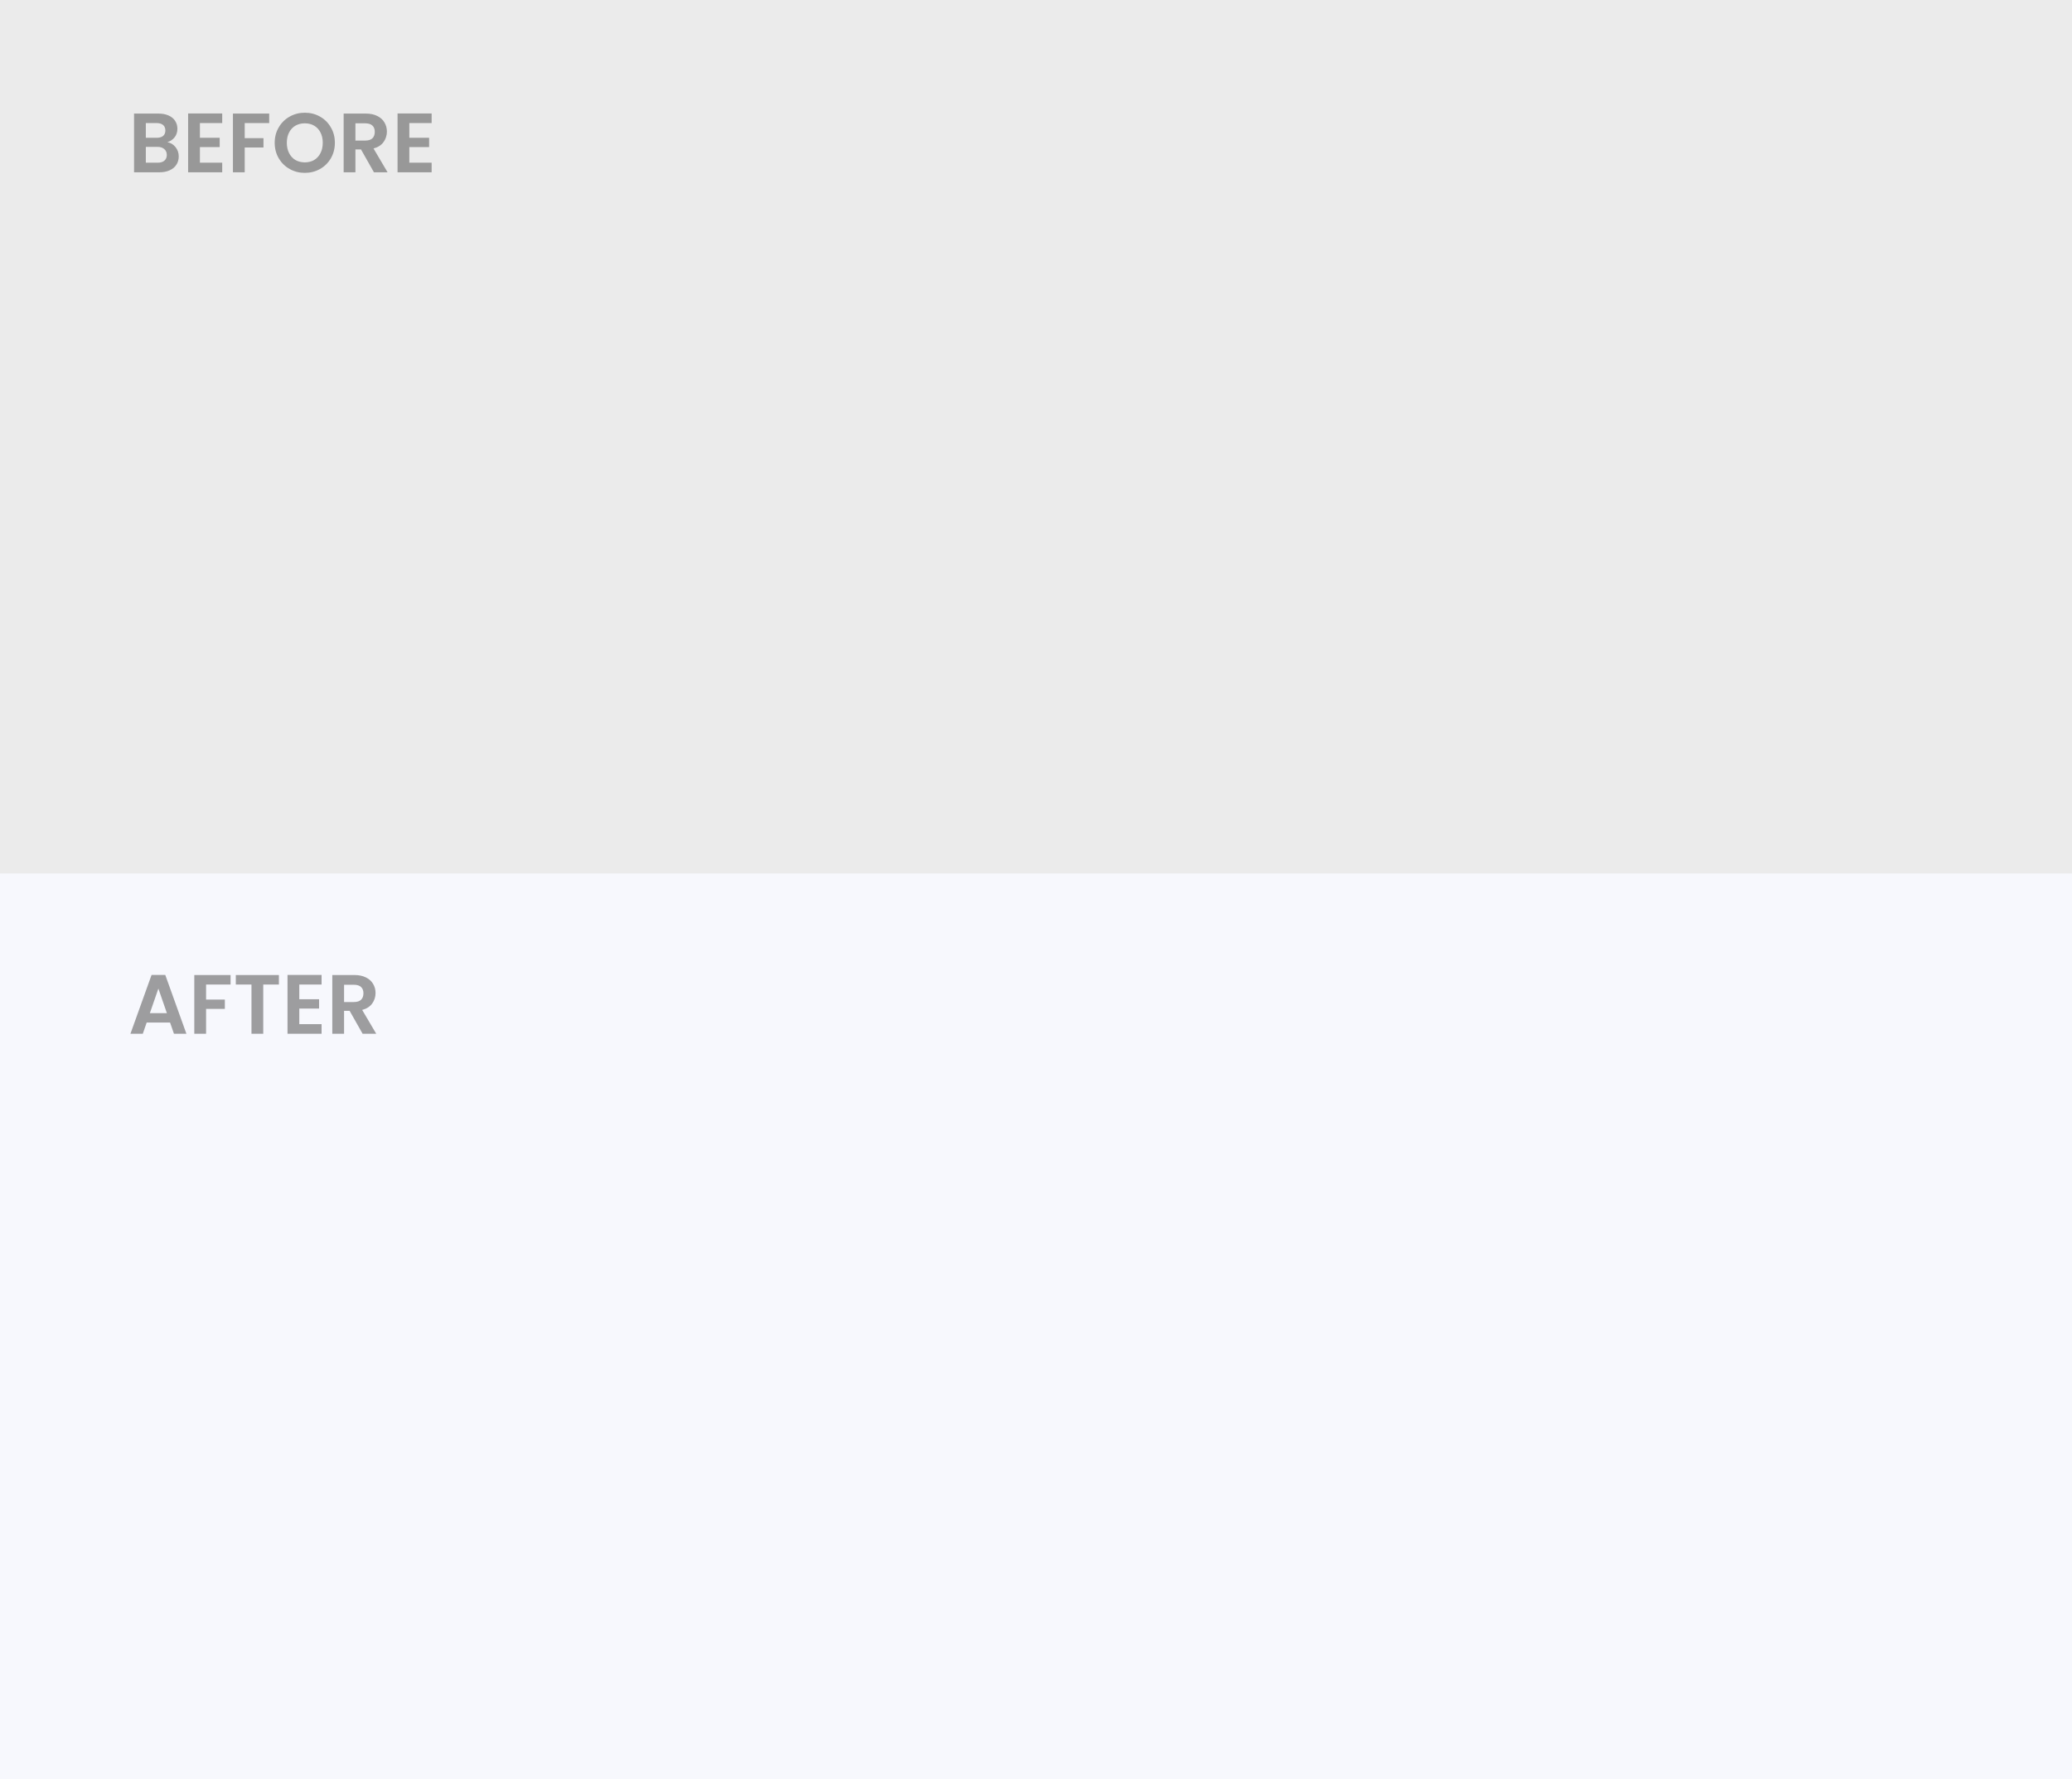 <svg width="517" height="444" viewBox="0 0 517 444" fill="none" xmlns="http://www.w3.org/2000/svg">
<rect width="517" height="444" fill="#F7F8FD"/>
<rect width="517" height="218" fill="#EBEBEB"/>
<path opacity="0.61" d="M41.765 35.482C42.591 35.636 43.27 36.049 43.802 36.721C44.334 37.393 44.6 38.163 44.6 39.031C44.6 39.815 44.404 40.508 44.012 41.11C43.634 41.698 43.081 42.16 42.353 42.496C41.625 42.832 40.764 43 39.77 43H33.449V28.342H39.497C40.491 28.342 41.345 28.503 42.059 28.825C42.787 29.147 43.333 29.595 43.697 30.169C44.075 30.743 44.264 31.394 44.264 32.122C44.264 32.976 44.033 33.69 43.571 34.264C43.123 34.838 42.521 35.244 41.765 35.482ZM36.389 34.39H39.077C39.777 34.39 40.316 34.236 40.694 33.928C41.072 33.606 41.261 33.151 41.261 32.563C41.261 31.975 41.072 31.52 40.694 31.198C40.316 30.876 39.777 30.715 39.077 30.715H36.389V34.39ZM39.35 40.606C40.064 40.606 40.617 40.438 41.009 40.102C41.415 39.766 41.618 39.29 41.618 38.674C41.618 38.044 41.408 37.554 40.988 37.204C40.568 36.84 40.001 36.658 39.287 36.658H36.389V40.606H39.35ZM49.883 30.715V34.39H54.818V36.721H49.883V40.606H55.448V43H46.943V28.321H55.448V30.715H49.883ZM67.171 28.342V30.715H61.06V34.474H65.743V36.805H61.06V43H58.12V28.342H67.171ZM76.06 43.147C74.688 43.147 73.428 42.825 72.28 42.181C71.132 41.537 70.222 40.648 69.55 39.514C68.878 38.366 68.542 37.071 68.542 35.629C68.542 34.201 68.878 32.92 69.55 31.786C70.222 30.638 71.132 29.742 72.28 29.098C73.428 28.454 74.688 28.132 76.06 28.132C77.446 28.132 78.706 28.454 79.84 29.098C80.988 29.742 81.891 30.638 82.549 31.786C83.221 32.92 83.557 34.201 83.557 35.629C83.557 37.071 83.221 38.366 82.549 39.514C81.891 40.648 80.988 41.537 79.84 42.181C78.692 42.825 77.432 43.147 76.06 43.147ZM76.06 40.522C76.942 40.522 77.719 40.326 78.391 39.934C79.063 39.528 79.588 38.954 79.966 38.212C80.344 37.47 80.533 36.609 80.533 35.629C80.533 34.649 80.344 33.795 79.966 33.067C79.588 32.325 79.063 31.758 78.391 31.366C77.719 30.974 76.942 30.778 76.06 30.778C75.178 30.778 74.394 30.974 73.708 31.366C73.036 31.758 72.511 32.325 72.133 33.067C71.755 33.795 71.566 34.649 71.566 35.629C71.566 36.609 71.755 37.47 72.133 38.212C72.511 38.954 73.036 39.528 73.708 39.934C74.394 40.326 75.178 40.522 76.06 40.522ZM93.304 43L90.07 37.288H88.684V43H85.744V28.342H91.246C92.38 28.342 93.346 28.545 94.144 28.951C94.942 29.343 95.537 29.882 95.929 30.568C96.335 31.24 96.538 31.996 96.538 32.836C96.538 33.802 96.258 34.677 95.698 35.461C95.138 36.231 94.305 36.763 93.199 37.057L96.706 43H93.304ZM88.684 35.083H91.141C91.939 35.083 92.534 34.894 92.926 34.516C93.318 34.124 93.514 33.585 93.514 32.899C93.514 32.227 93.318 31.709 92.926 31.345C92.534 30.967 91.939 30.778 91.141 30.778H88.684V35.083ZM102.137 30.715V34.39H107.072V36.721H102.137V40.606H107.702V43H99.197V28.321H107.702V30.715H102.137Z" fill="#646464"/>
<path opacity="0.61" d="M42.437 255.207H36.599L35.633 258H32.546L37.817 243.321H41.24L46.511 258H43.403L42.437 255.207ZM41.639 252.855L39.518 246.723L37.397 252.855H41.639ZM57.532 243.342V245.715H51.421V249.474H56.104V251.805H51.421V258H48.481V243.342H57.532ZM69.592 243.342V245.715H65.686V258H62.746V245.715H58.84V243.342H69.592ZM74.677 245.715V249.39H79.612V251.721H74.677V255.606H80.242V258H71.737V243.321H80.242V245.715H74.677ZM90.474 258L87.24 252.288H85.854V258H82.914V243.342H88.416C89.55 243.342 90.516 243.545 91.314 243.951C92.112 244.343 92.707 244.882 93.099 245.568C93.505 246.24 93.708 246.996 93.708 247.836C93.708 248.802 93.428 249.677 92.868 250.461C92.308 251.231 91.475 251.763 90.369 252.057L93.876 258H90.474ZM85.854 250.083H88.311C89.109 250.083 89.704 249.894 90.096 249.516C90.488 249.124 90.684 248.585 90.684 247.899C90.684 247.227 90.488 246.709 90.096 246.345C89.704 245.967 89.109 245.778 88.311 245.778H85.854V250.083Z" fill="#646464"/>
</svg>
